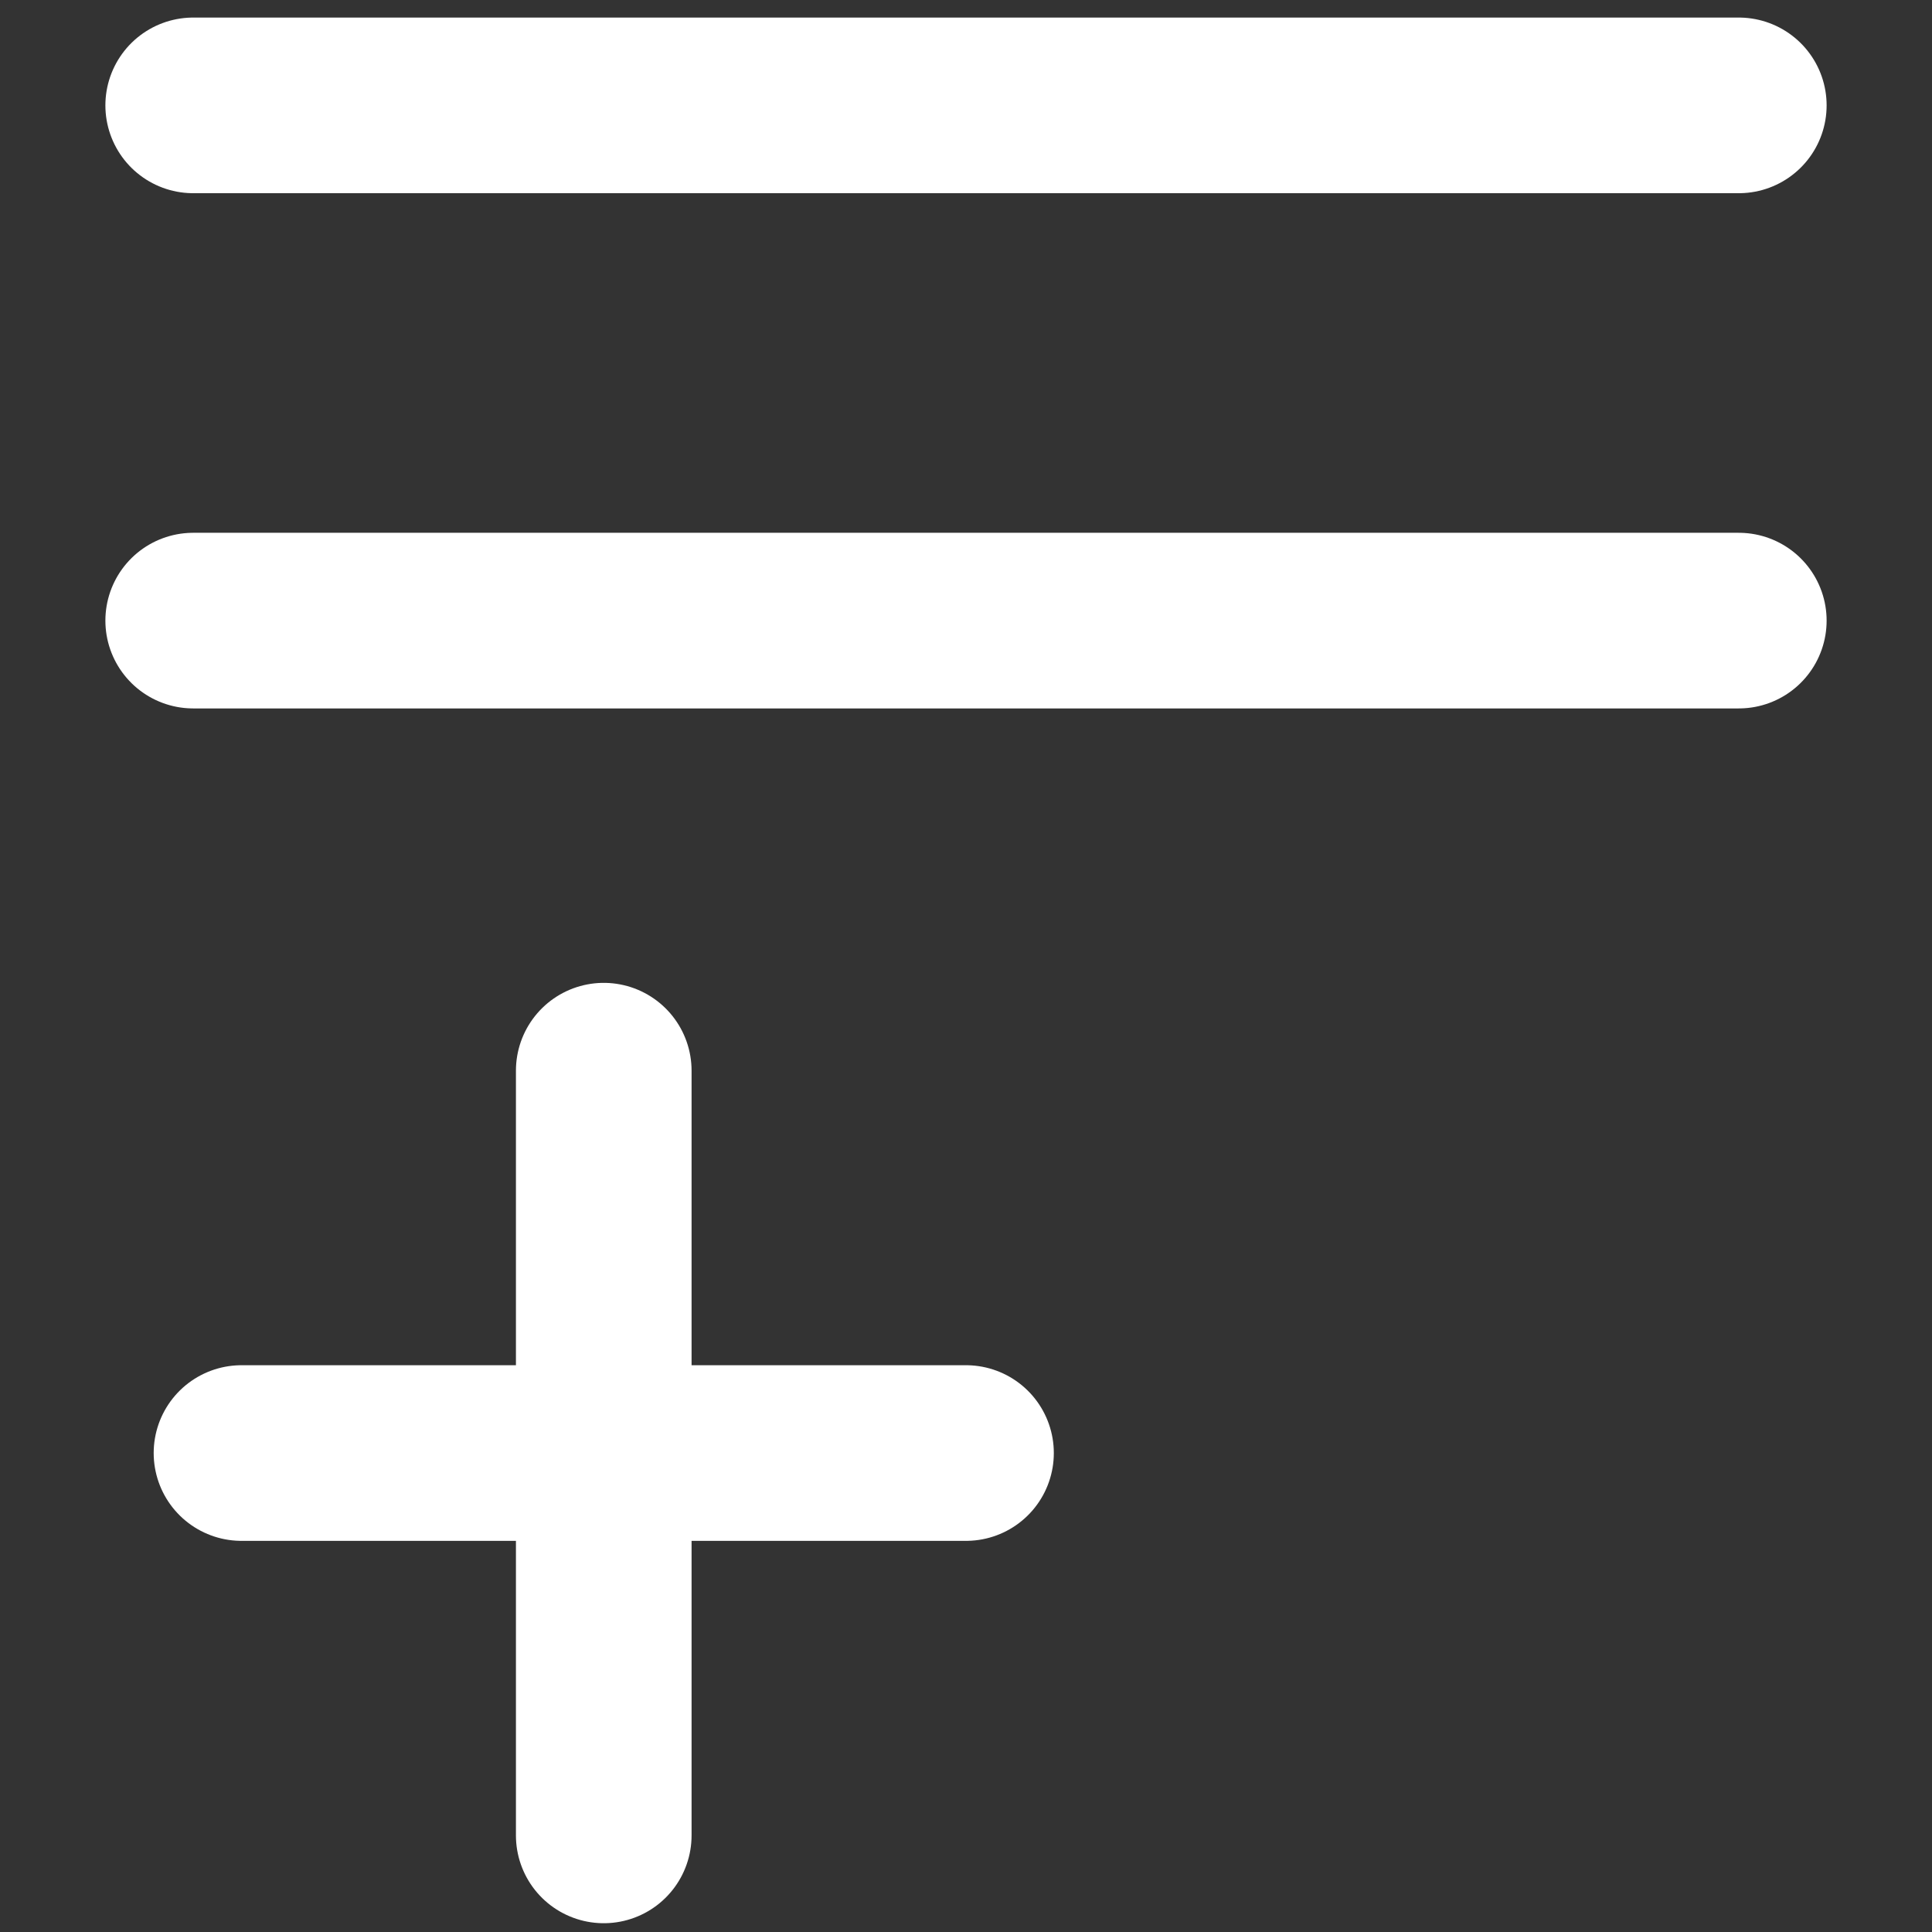 <svg width="22" height="22" viewBox="0 0 22 22" fill="none" xmlns="http://www.w3.org/2000/svg">
<rect x="0" y="0" width="22" height="22" fill="#333333" stroke="none"/>
<path d="M2.2 7.067H19.8M2.2 1.2H19.8M2.75 16.546H11M6.875 12.192V20.9" stroke="white" stroke-width="2" stroke-linecap="round"/>
</svg>
